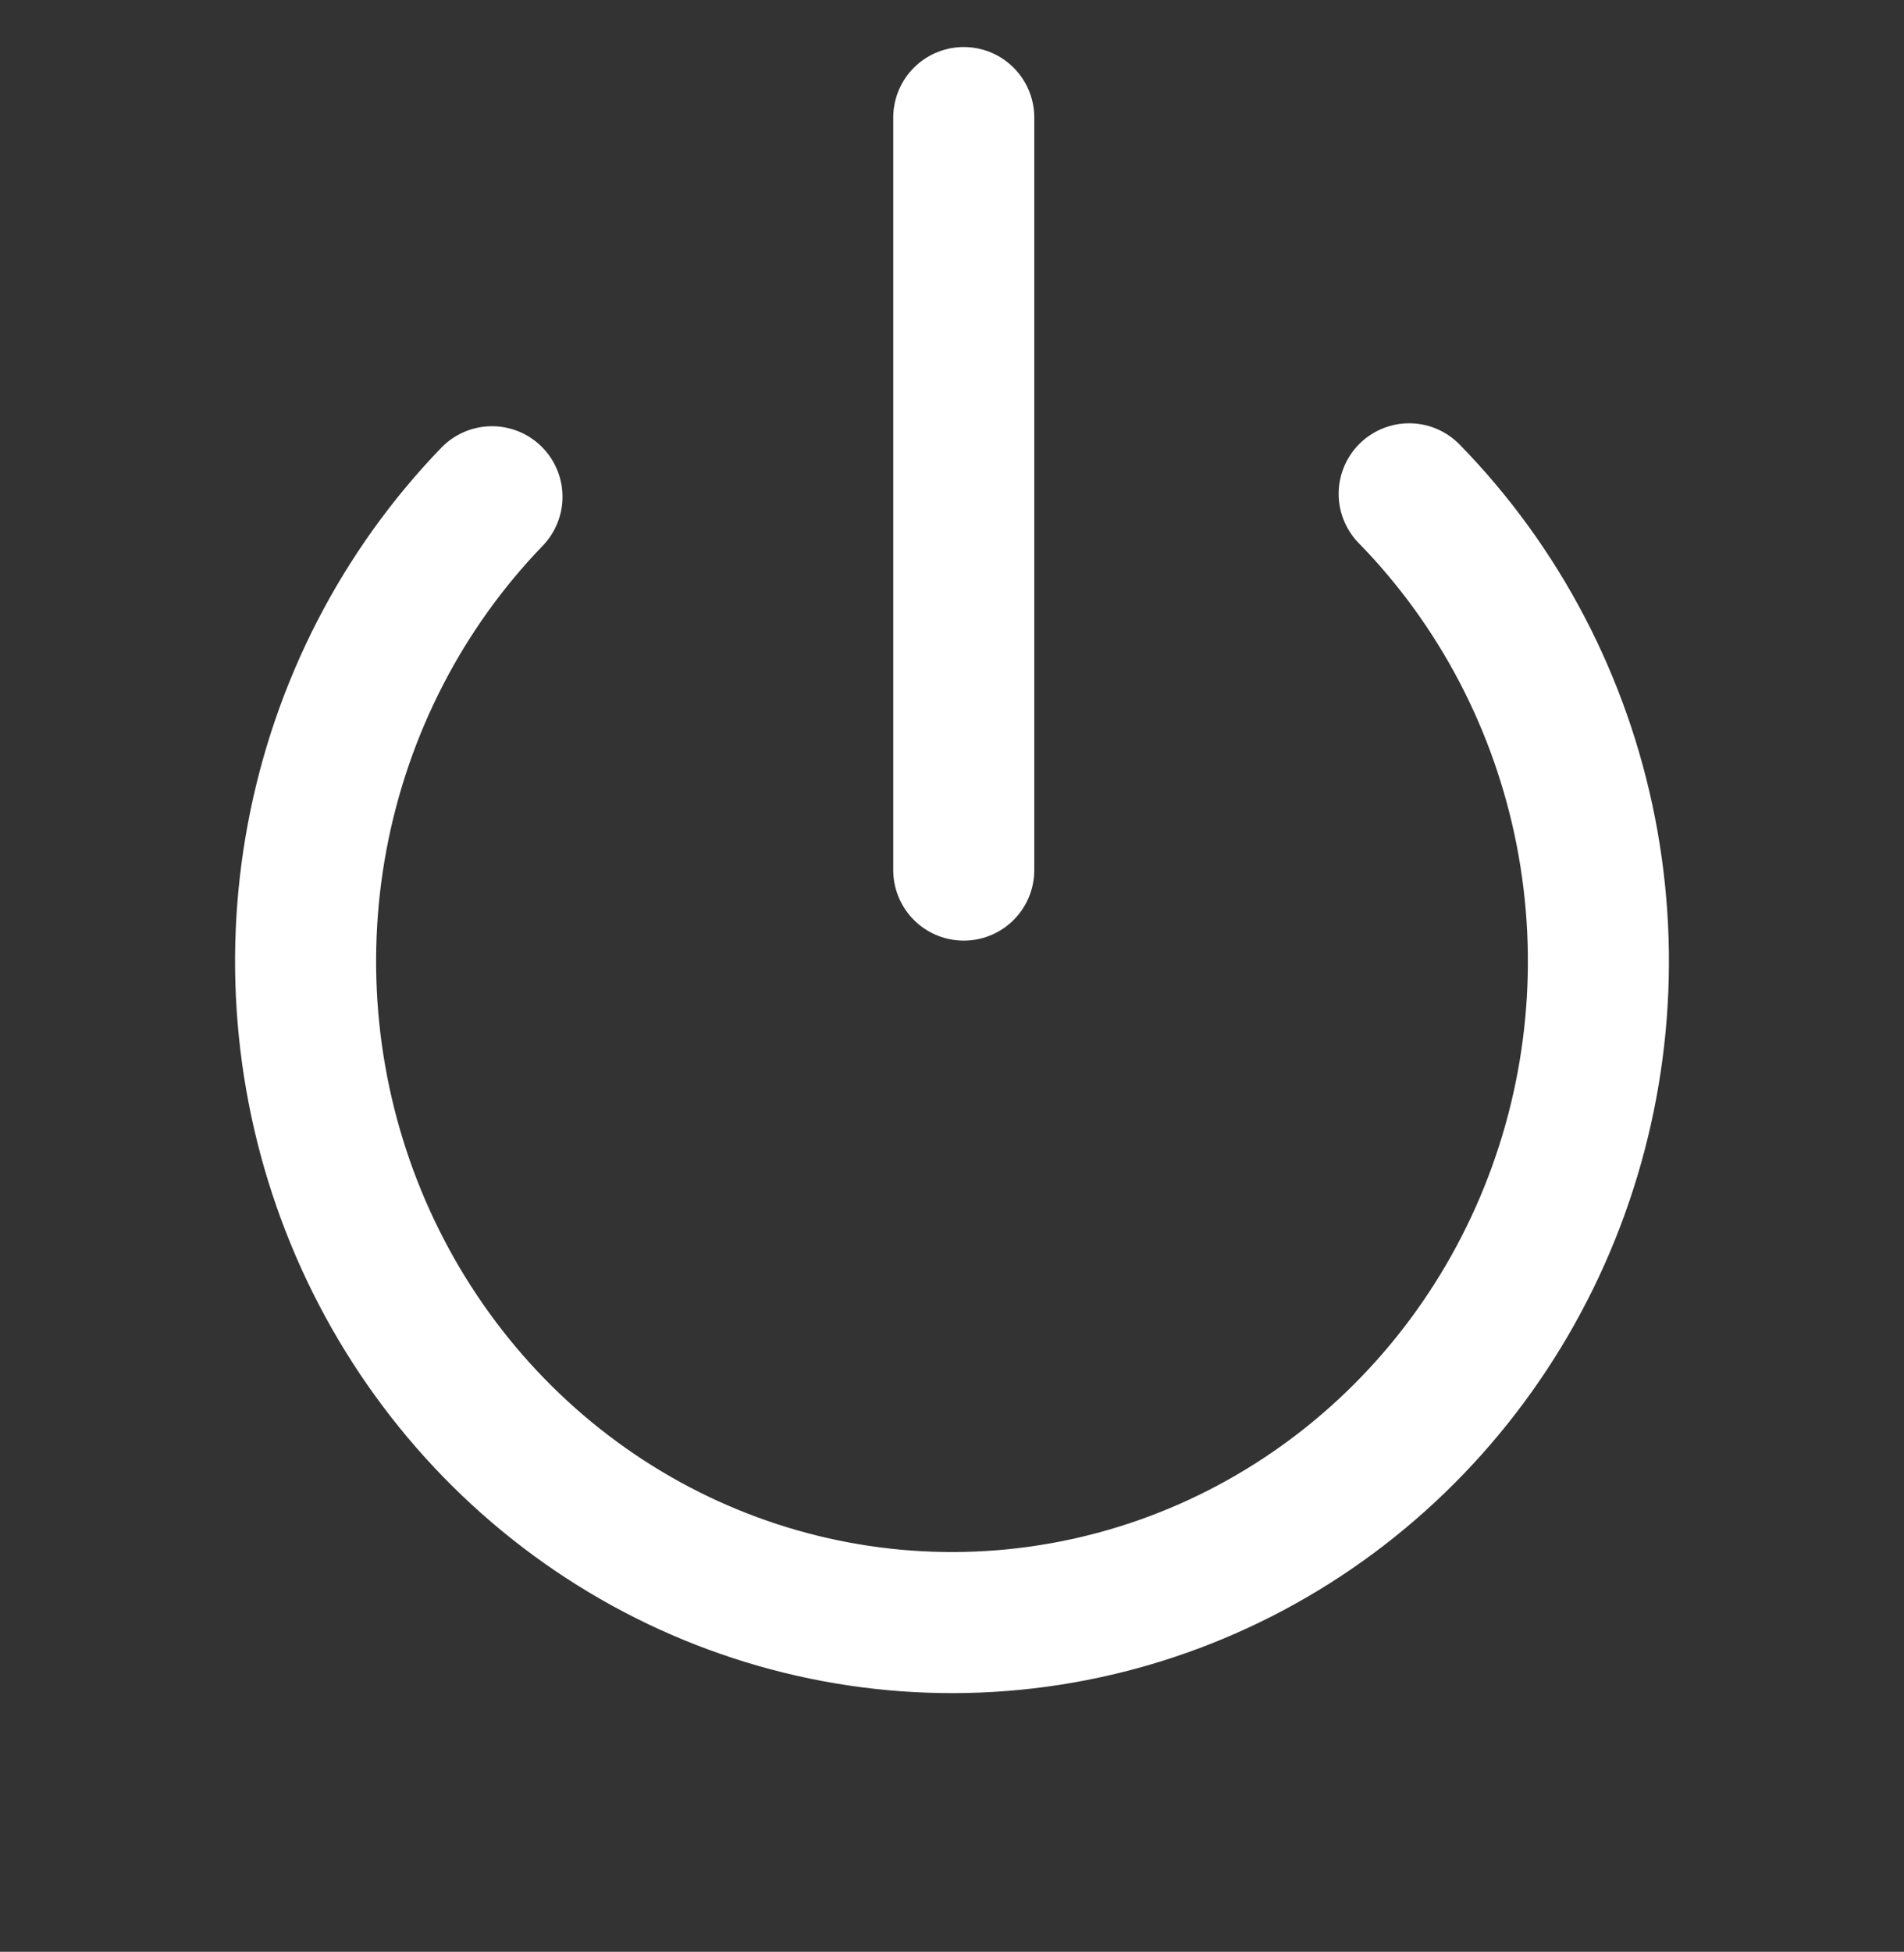 <svg width="81" height="83" viewBox="0 0 81 83" fill="none" xmlns="http://www.w3.org/2000/svg">
<rect x="0" y="0" width="81" height="83" fill="#333333" stroke="none"/>
<path d="M41 5V37" stroke="white" stroke-width="6" stroke-linecap="round" stroke-linejoin="round"/>
<path d="M59.949 21C63.789 24.928 66.405 29.93 67.468 35.376C68.531 40.823 67.993 46.469 65.922 51.603C63.851 56.737 60.34 61.129 55.831 64.225C51.322 67.321 46.017 68.983 40.586 69C35.155 69.017 29.84 67.39 25.312 64.323C20.785 61.255 17.247 56.886 15.144 51.766C13.042 46.645 12.469 41.002 13.499 35.549C14.528 30.096 17.114 25.077 20.93 21.125" stroke="white" stroke-width="6" stroke-linecap="round" stroke-linejoin="round"/>
</svg>
